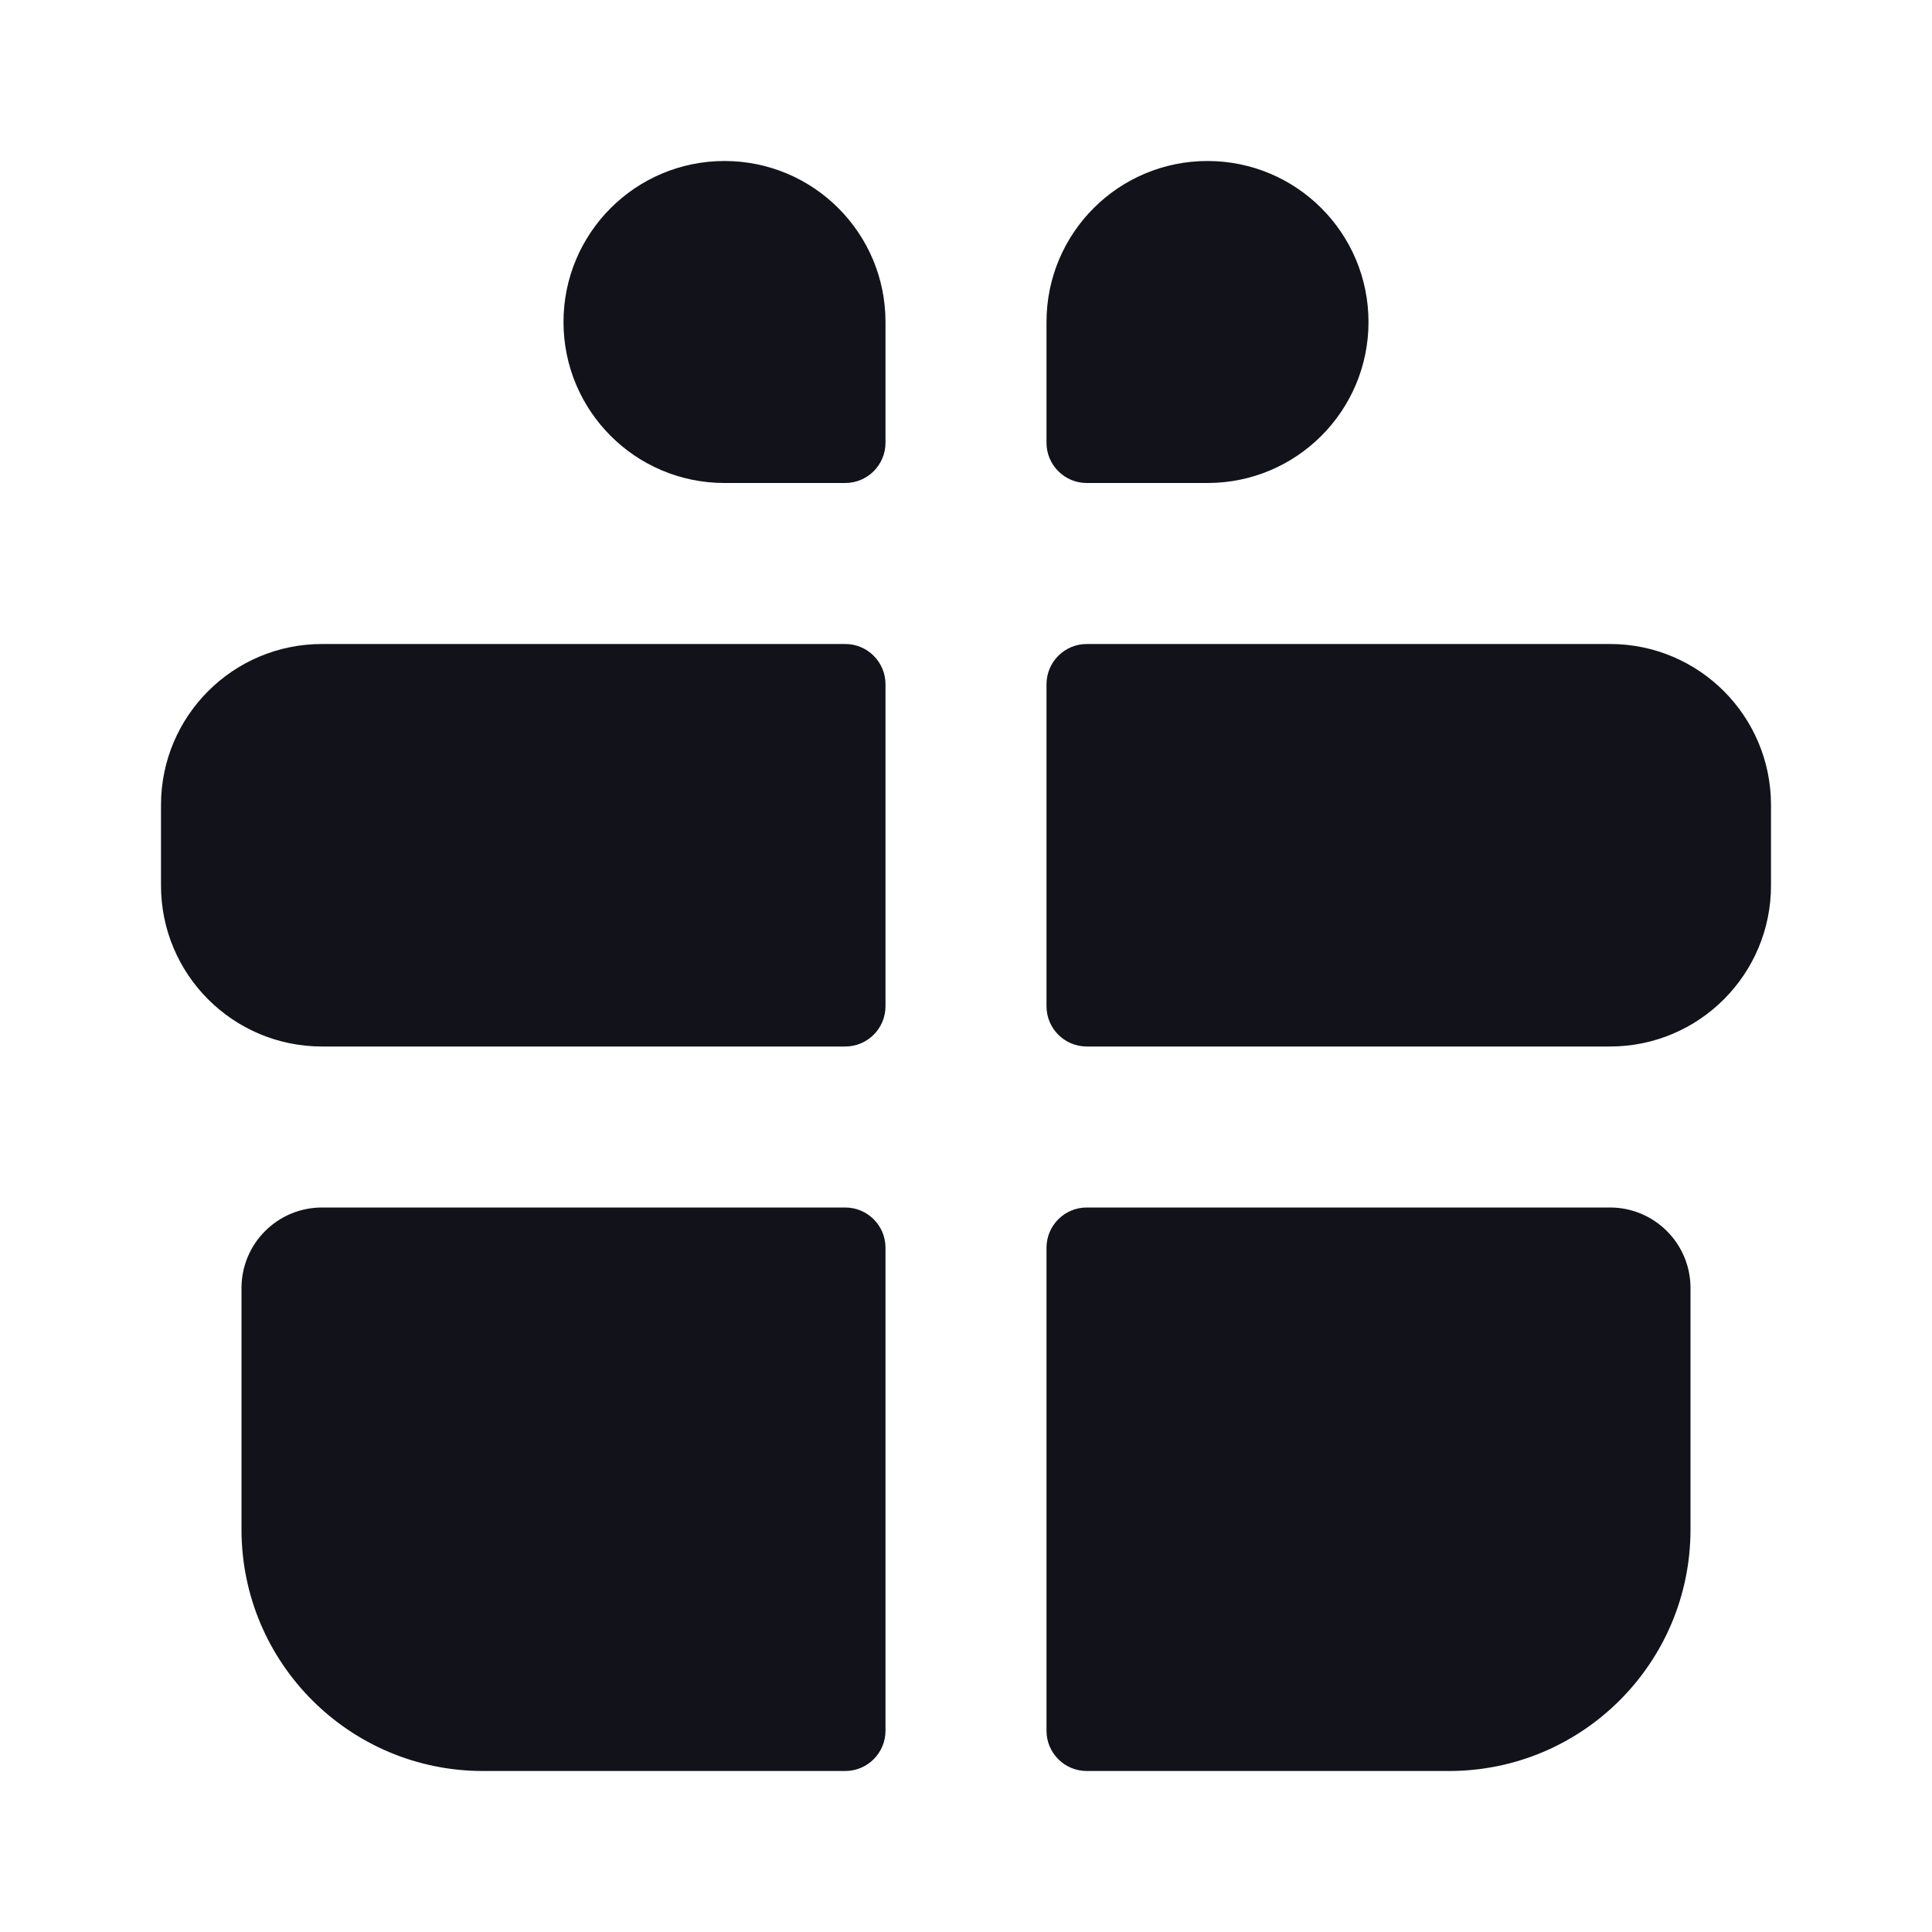 <svg width="24" height="24" viewBox="0 0 24 24" fill="none" xmlns="http://www.w3.org/2000/svg">
<path d="M11 15.5C11 15.224 10.776 15 10.5 15H4C3.448 15 3 15.448 3 16V19C3 20.657 4.343 22 6 22H10.5C10.776 22 11 21.776 11 21.5V15.5Z" fill="#12131A"/>
<path d="M13 21.5C13 21.776 13.224 22 13.5 22H18C19.657 22 21 20.657 21 19V16C21 15.448 20.552 15 20 15H13.5C13.224 15 13 15.224 13 15.5V21.5Z" fill="#12131A"/>
<path d="M11 8.5C11 8.224 10.776 8 10.5 8H4C2.895 8 2 8.895 2 10V11C2 12.105 2.895 13 4 13H10.5C10.776 13 11 12.776 11 12.5V8.5Z" fill="#12131A"/>
<path d="M13 12.5C13 12.776 13.224 13 13.5 13H20C21.105 13 22 12.105 22 11V10C22 8.895 21.105 8 20 8H13.5C13.224 8 13 8.224 13 8.5V12.5Z" fill="#12131A"/>
<path d="M7 4C7 2.895 7.895 2 9 2C10.105 2 11 2.895 11 4V5.5C11 5.776 10.776 6 10.5 6H9C7.895 6 7 5.105 7 4Z" fill="#12131A"/>
<path d="M17 4C17 2.895 16.105 2 15 2C13.895 2 13 2.895 13 4V5.5C13 5.776 13.224 6 13.5 6H15C16.105 6 17 5.105 17 4Z" fill="#12131A"/>
</svg>
